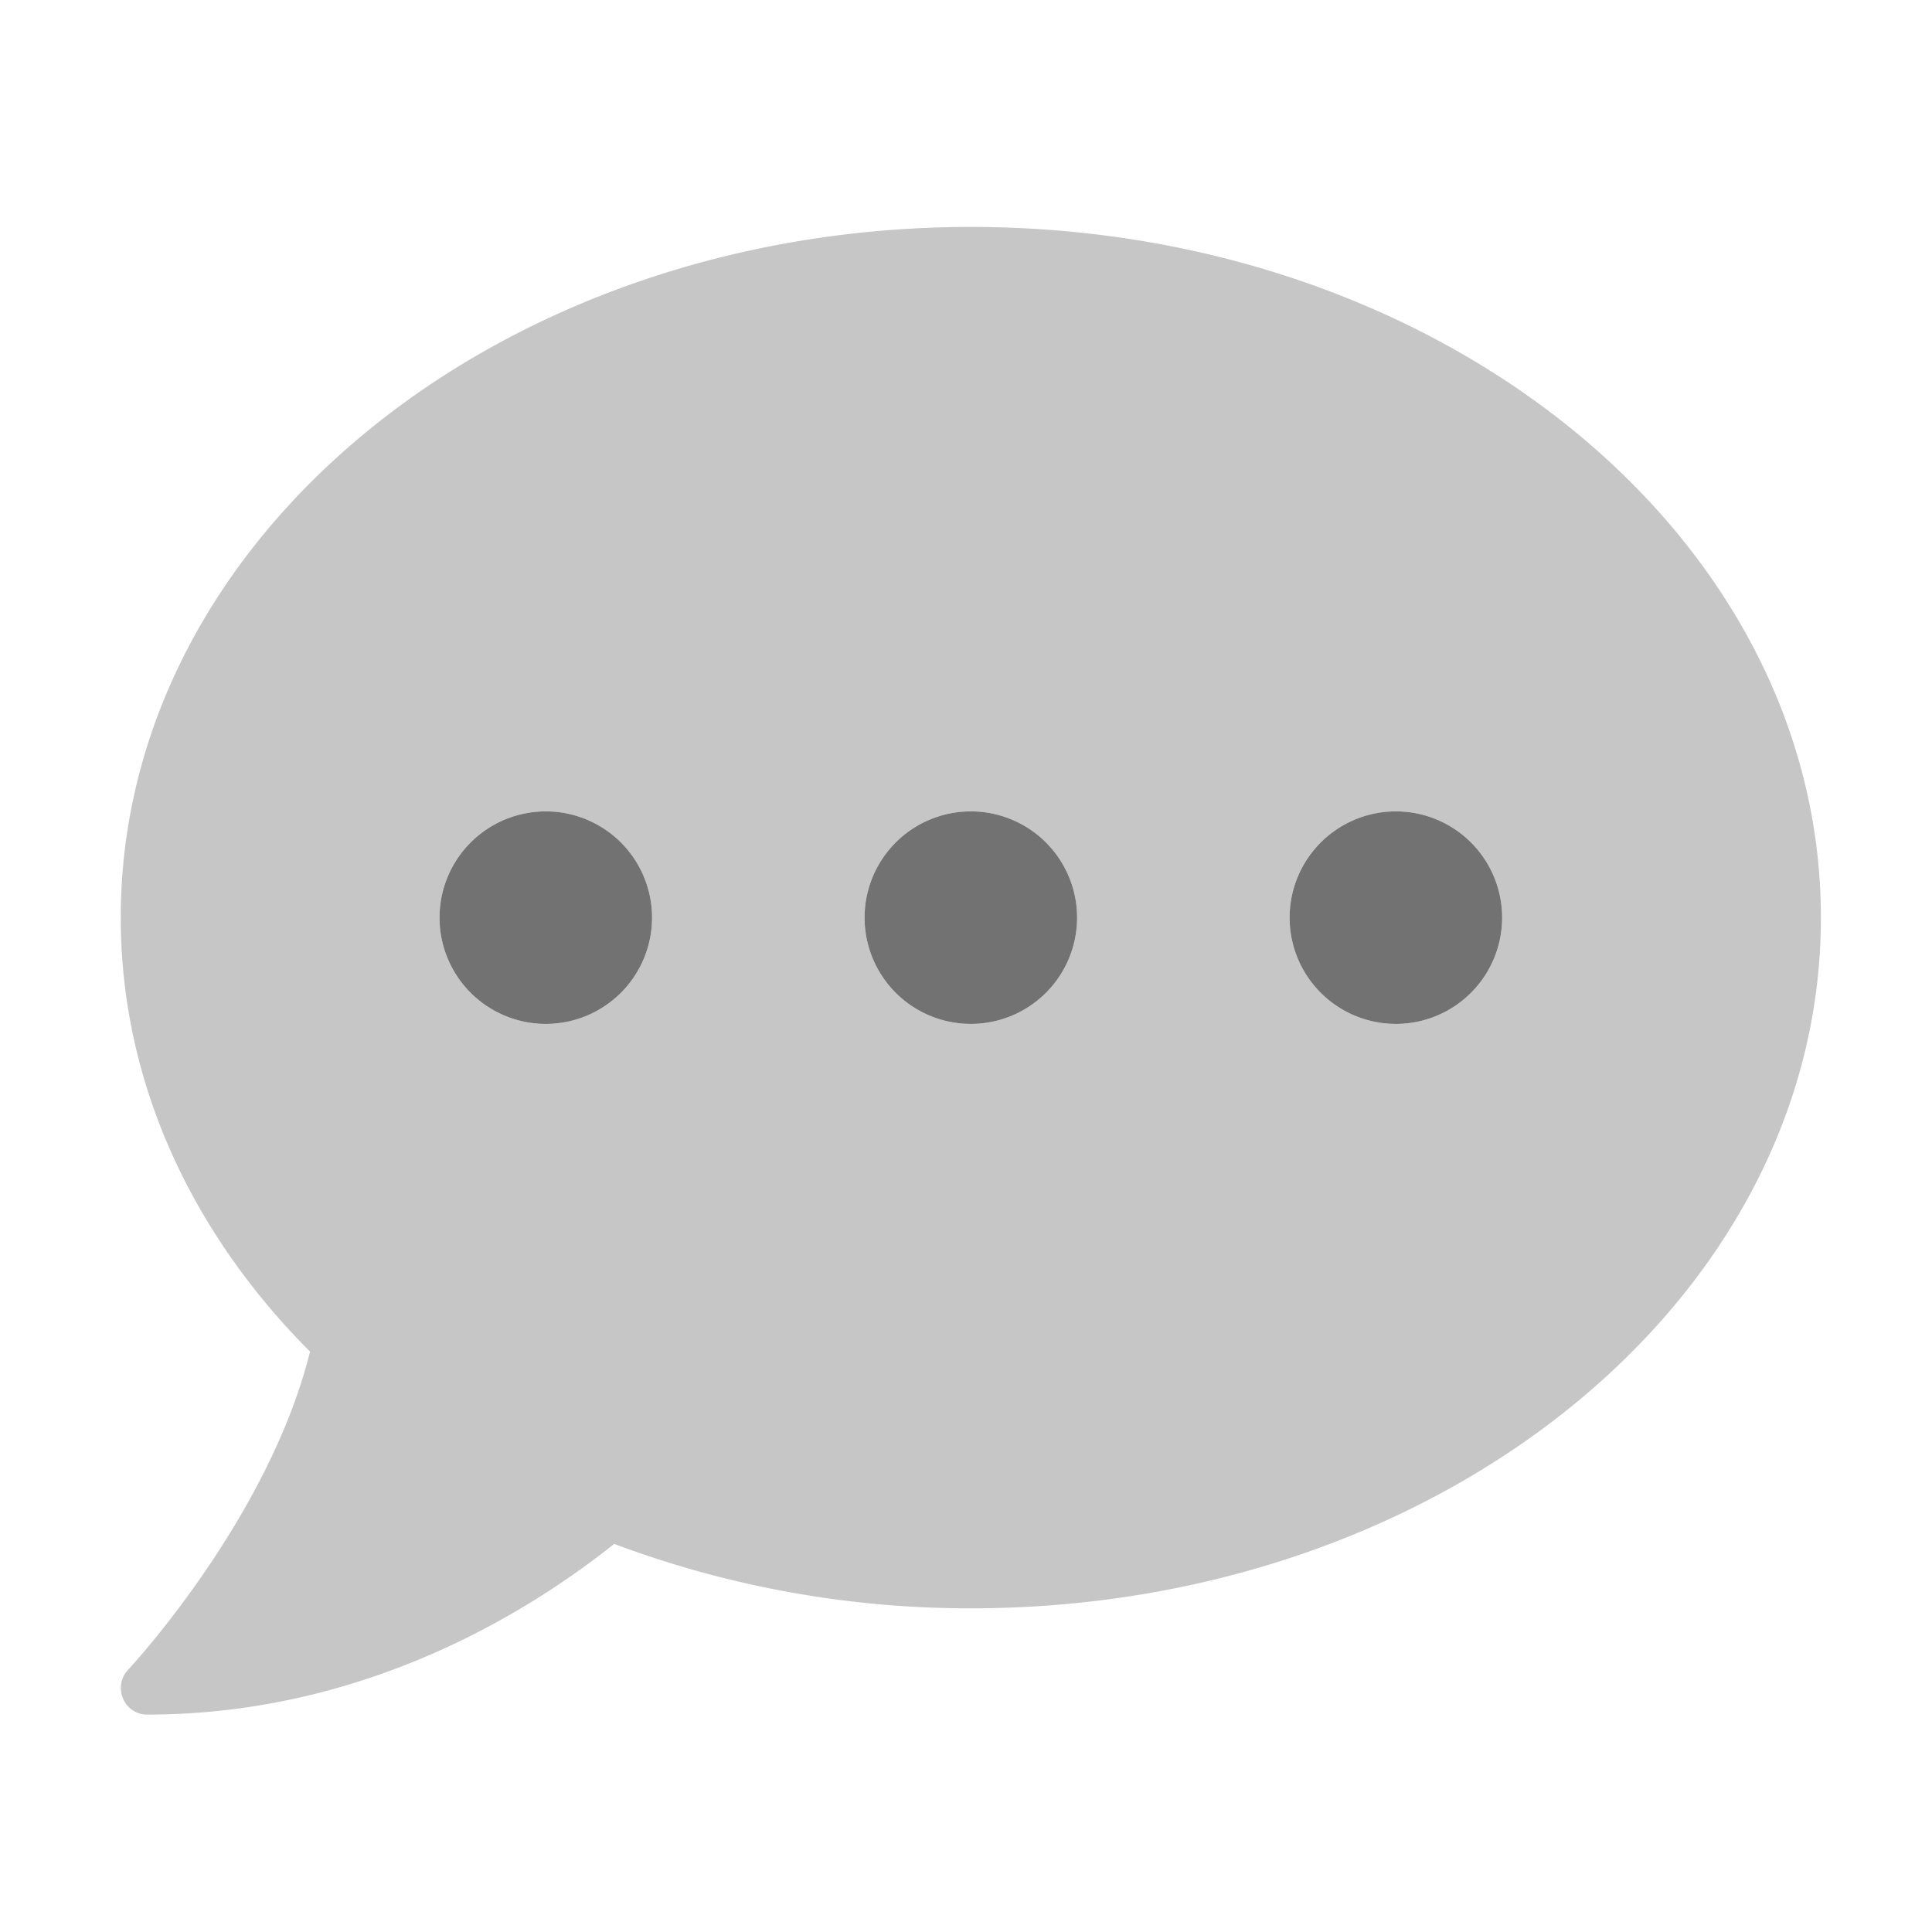 ﻿<?xml version='1.0' encoding='UTF-8'?>
<svg viewBox="-2 -1.999 32 32" xmlns="http://www.w3.org/2000/svg">
  <g transform="matrix(0.055, 0, 0, 0.055, 0, 0)">
    <defs>
      <style>.fa-secondary{opacity:.4}</style>
    </defs>
    <path d="M256, 32C114.6, 32 0, 125.1 0, 240C0, 289.6 21.4, 335 57, 370.7C44.5, 421.1 2.7, 466 2.2, 466.5A8 8 0 0 0 0.7, 475.2A7.83 7.83 0 0 0 8, 480C74.3, 480 124, 448.2 148.6, 428.6A305 305 0 0 0 256, 448C397.4, 448 512, 354.9 512, 240C512, 125.1 397.4, 32 256, 32zM128, 272A32 32 0 1 1 160, 240A32 32 0 0 1 128, 272zM256, 272A32 32 0 1 1 288, 240A32 32 0 0 1 256, 272zM384, 272A32 32 0 1 1 416, 240A32 32 0 0 1 384, 272z" fill="#727272" opacity="0.4" fill-opacity="1" class="Black" />
    <path d="M128, 208A32 32 0 1 0 160, 240A32 32 0 0 0 128, 208zM256, 208A32 32 0 1 0 288, 240A32 32 0 0 0 256, 208zM384, 208A32 32 0 1 0 416, 240A32 32 0 0 0 384, 208z" fill="#727272" fill-opacity="1" class="Black" />
  </g>
</svg>